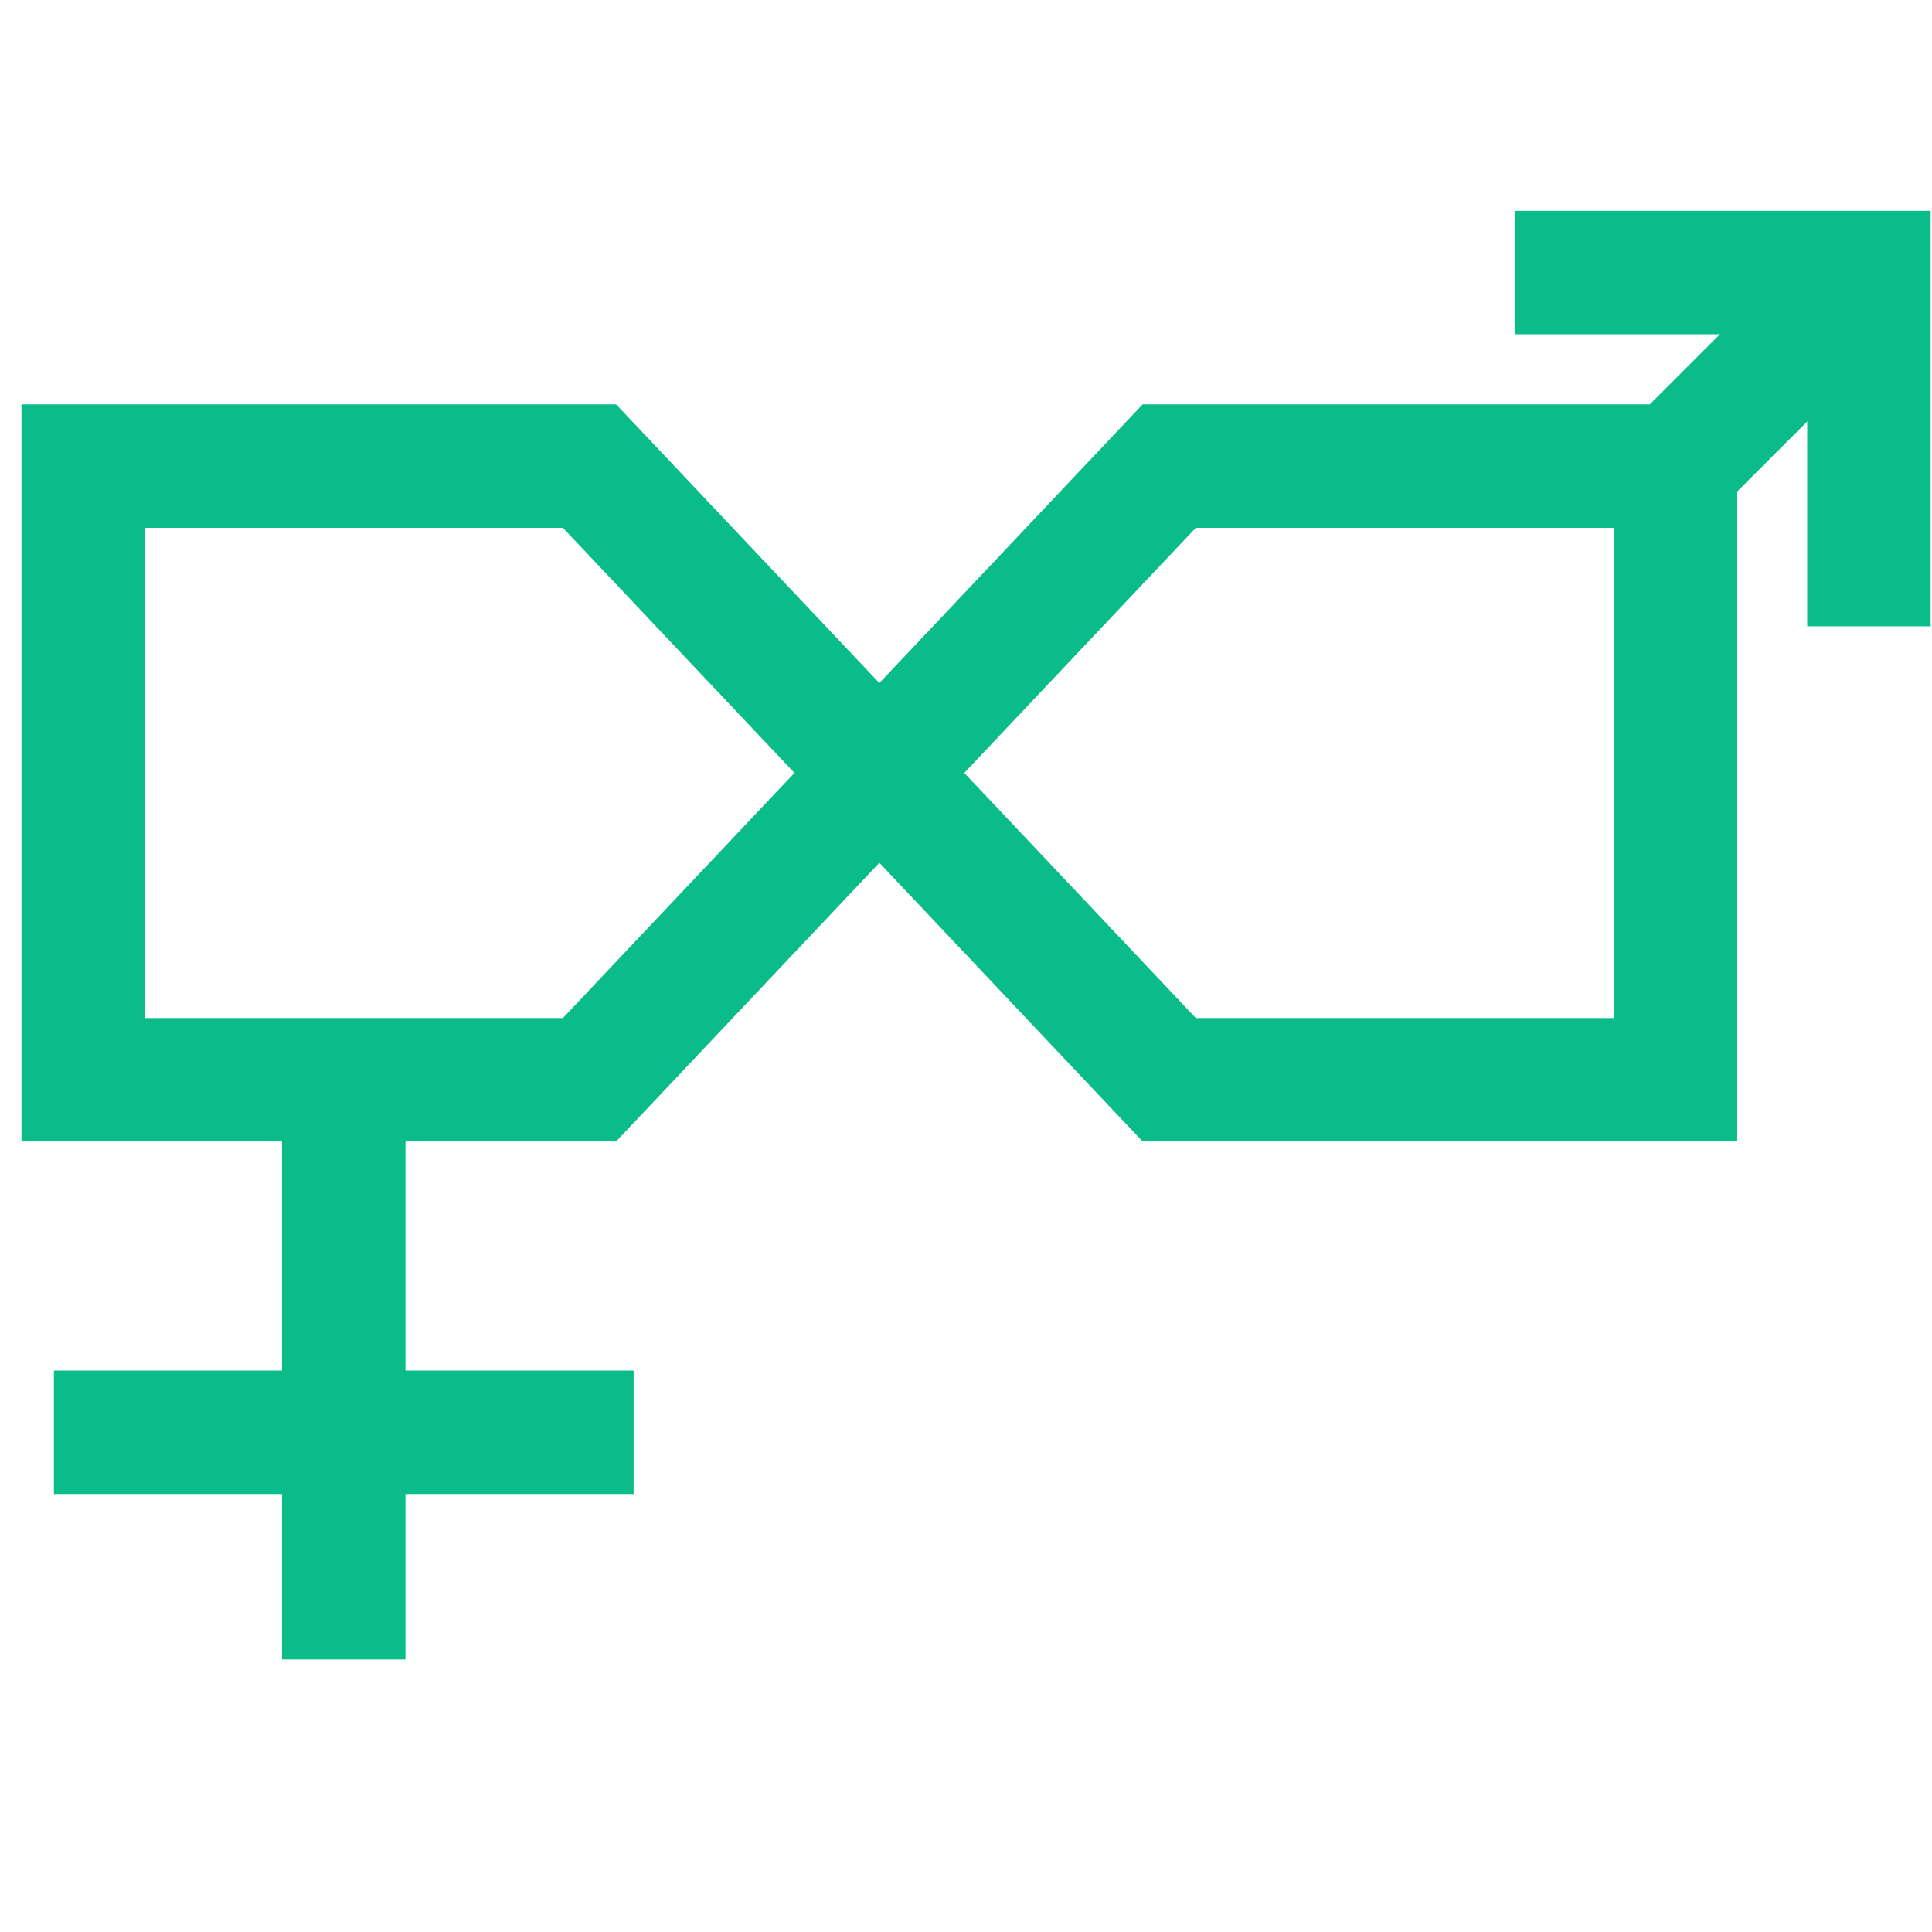 <?xml version="1.0" encoding="UTF-8"?>
<svg id="Layer_1" data-name="Layer 1" xmlns="http://www.w3.org/2000/svg" viewBox="0 0 720 720">
  <defs>
    <style>
      .cls-1 {
        fill: #fff;
      }

      .cls-1, .cls-2 {
        stroke: #09bc8a;
        stroke-miterlimit: 10;
        stroke-width: 46px;
      }

      .cls-2 {
        fill: none;
      }
    </style>
  </defs>
  <polygon class="cls-2" points="435.73 173.7 624.41 173.7 624.41 402.39 435.73 402.39 219.69 173.7 31 173.7 31 402.39 219.69 402.39 435.73 173.7"/>
  <line class="cls-2" x1="128.11" y1="402.39" x2="128.11" y2="618.43"/>
  <line class="cls-2" x1="236.13" y1="533.78" x2="20.09" y2="533.78"/>
  <line class="cls-1" x1="694.7" y1="103.36" x2="606.42" y2="191.64"/>
  <polyline class="cls-2" points="564.65 101.57 696.49 101.57 696.49 101.57 696.49 233.41"/>
</svg>